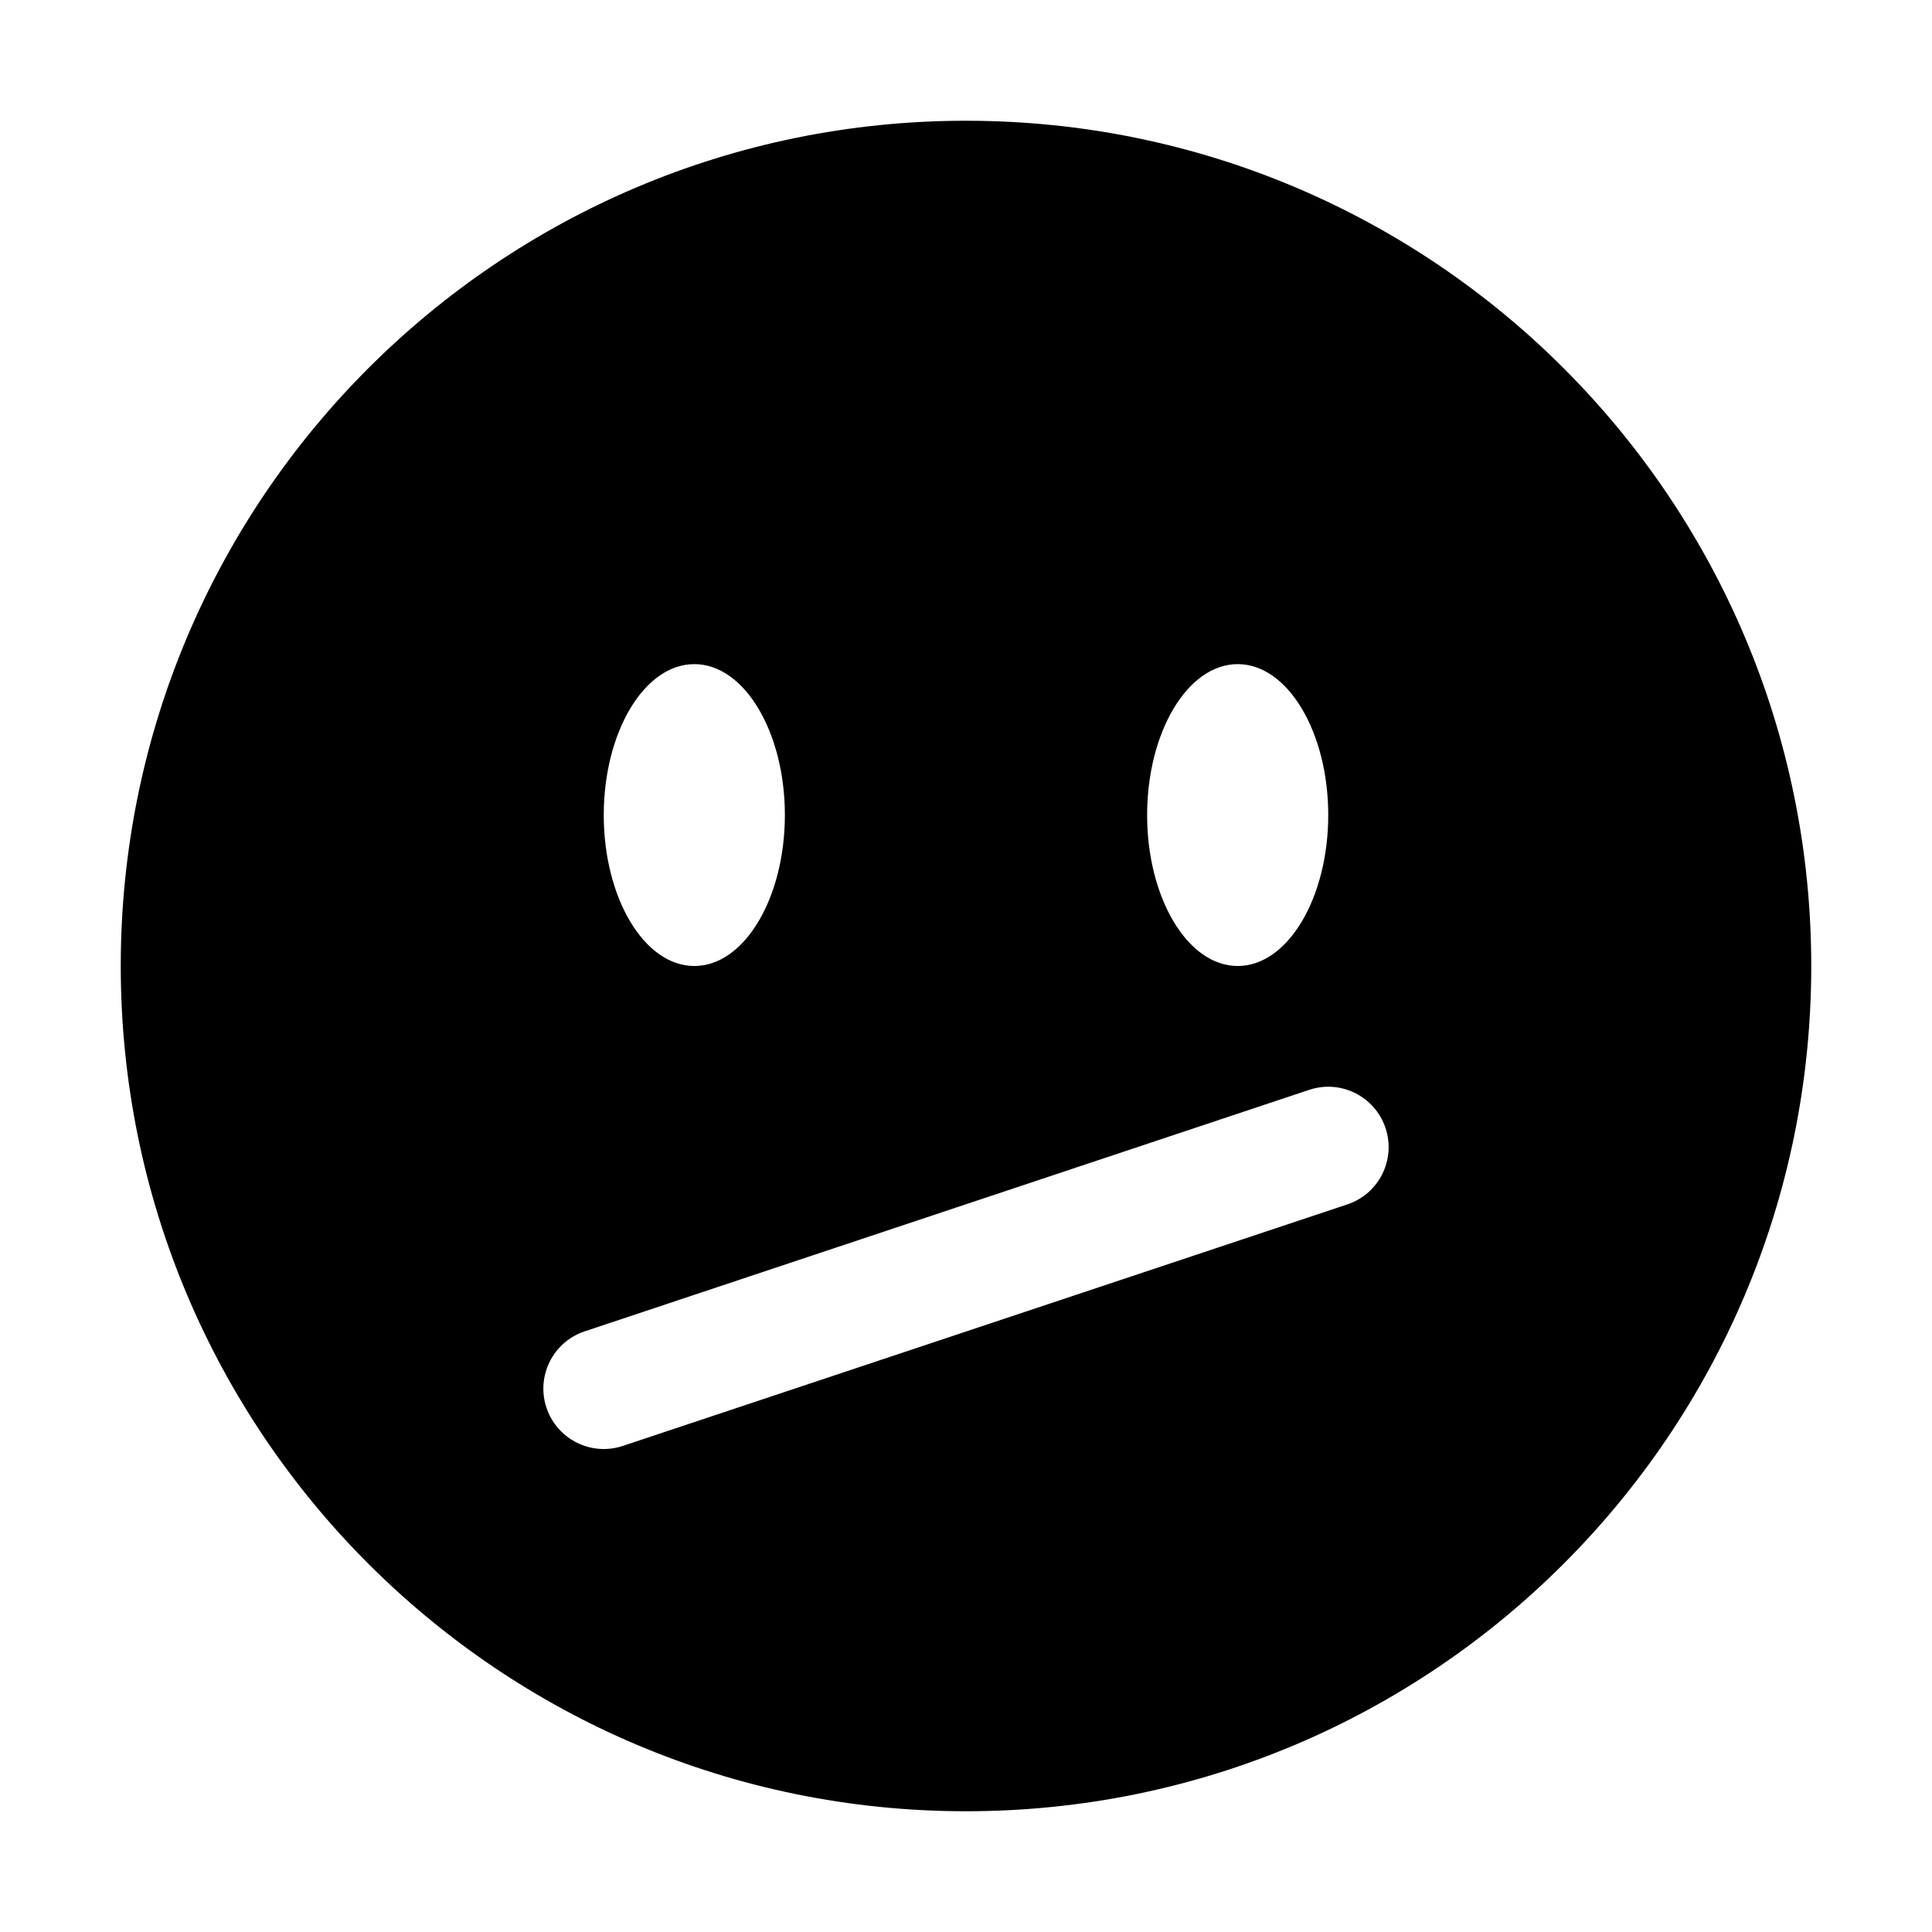 <?xml version="1.0" encoding="utf-8"?>
<svg version="1.2" viewBox="0 0 96 96" width="56" height="56" xmlns="http://www.w3.org/2000/svg">
  <path d="M 48 90 C 24.8 90 6 71.2 6 48 C 6 24.8 24.8 6 48 6 C 71.2 6 90 24.8 90 48 C 90 71.2 71.2 90 48 90 Z M 39 40.5 C 39 36.4 37 33 34.5 33 C 32 33 30 36.4 30 40.5 C 30 44.6 32 48 34.5 48 C 37 48 39 44.6 39 40.5 Z M 66 40.5 C 66 36.4 64 33 61.5 33 C 59 33 57 36.4 57 40.5 C 57 44.6 59 48 61.5 48 C 64 48 66 44.6 66 40.5 Z M 65.051 54.154 L 29.051 66.154 C 27.479 66.679 26.63 68.378 27.154 69.949 C 27.679 71.521 29.378 72.37 30.949 71.846 L 66.949 59.846 C 68.521 59.321 69.37 57.622 68.846 56.051 C 68.321 54.479 66.622 53.63 65.051 54.154 Z"/>
</svg>